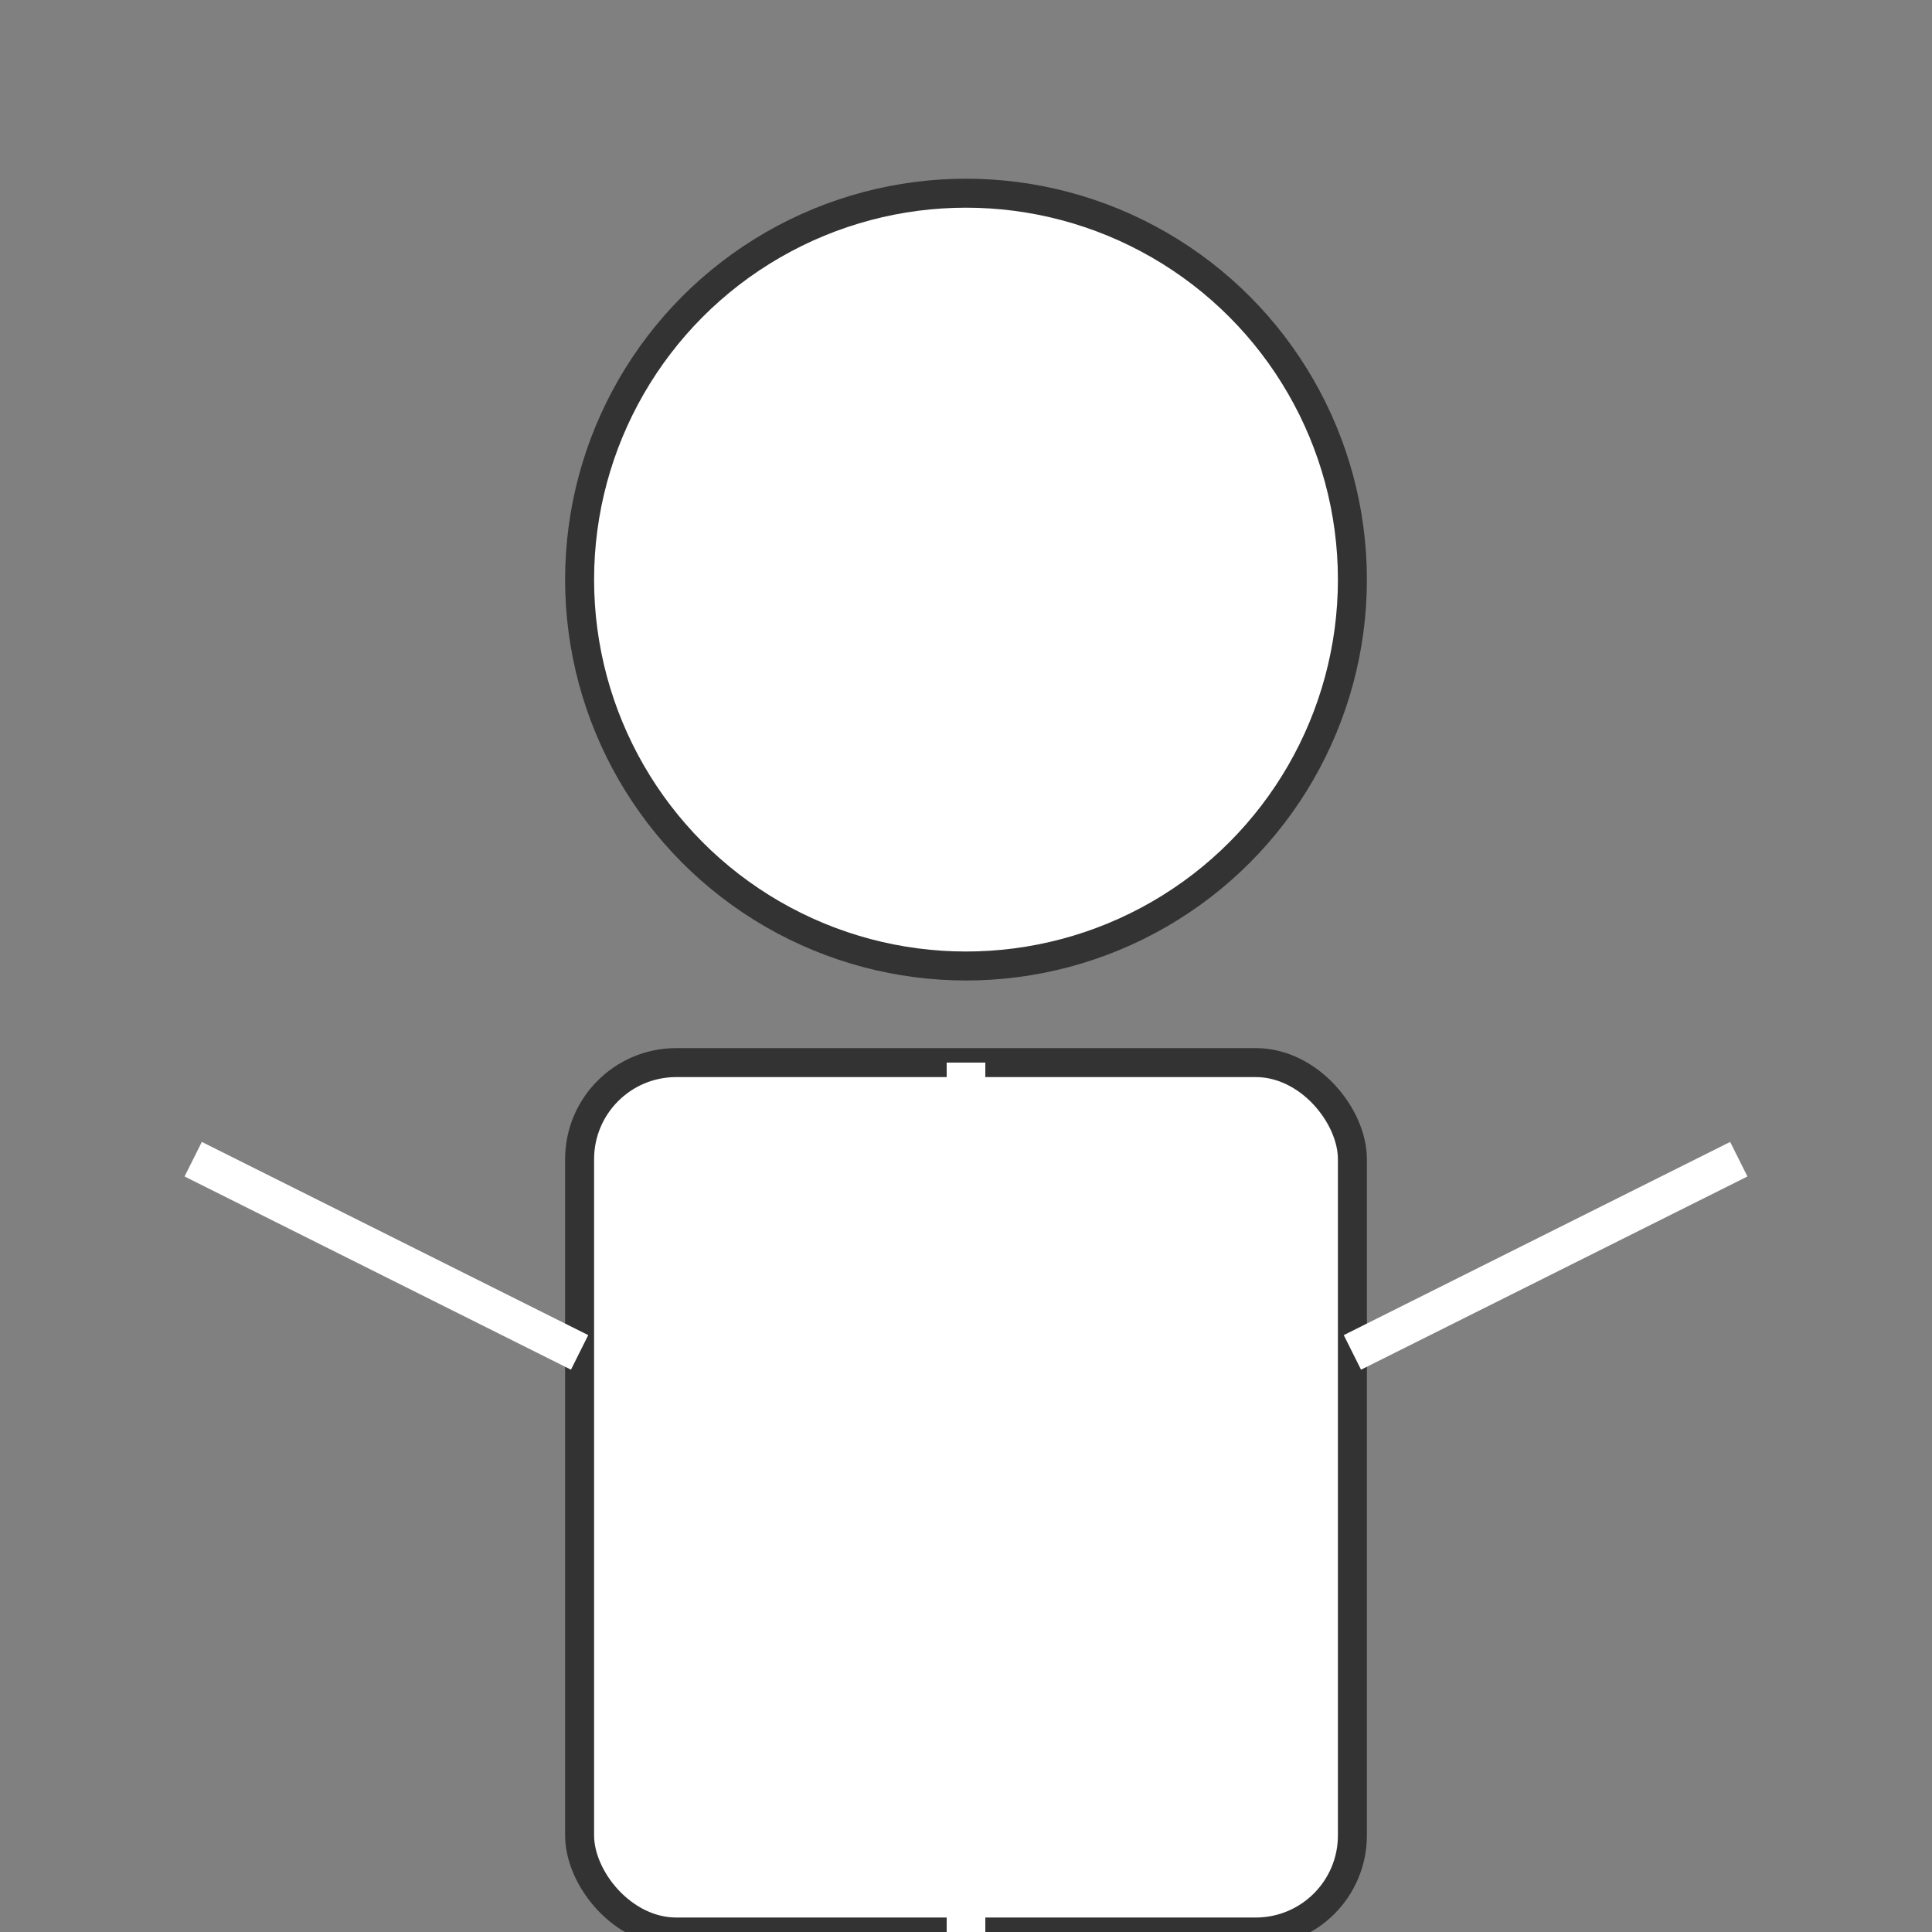 <svg width="100" height="100" viewBox="0 0 100 100" fill="none" xmlns="http://www.w3.org/2000/svg">
<rect x="0" y="0" width="100" height="100" fill="#808080" stroke="none"/>
<circle cx="50" cy="30" r="20" fill="white" stroke="#333333" stroke-width="1.5"/>
<rect x="30" y="55" width="40" height="45" rx="5" fill="white" stroke="#333333" stroke-width="1.5"/>
<line x1="50" y1="55" x2="50" y2="100" stroke="white" stroke-width="2"/>
<line x1="30" y1="70" x2="10" y2="60" stroke="white" stroke-width="2"/>
<line x1="70" y1="70" x2="90" y2="60" stroke="white" stroke-width="2"/>
</svg>

